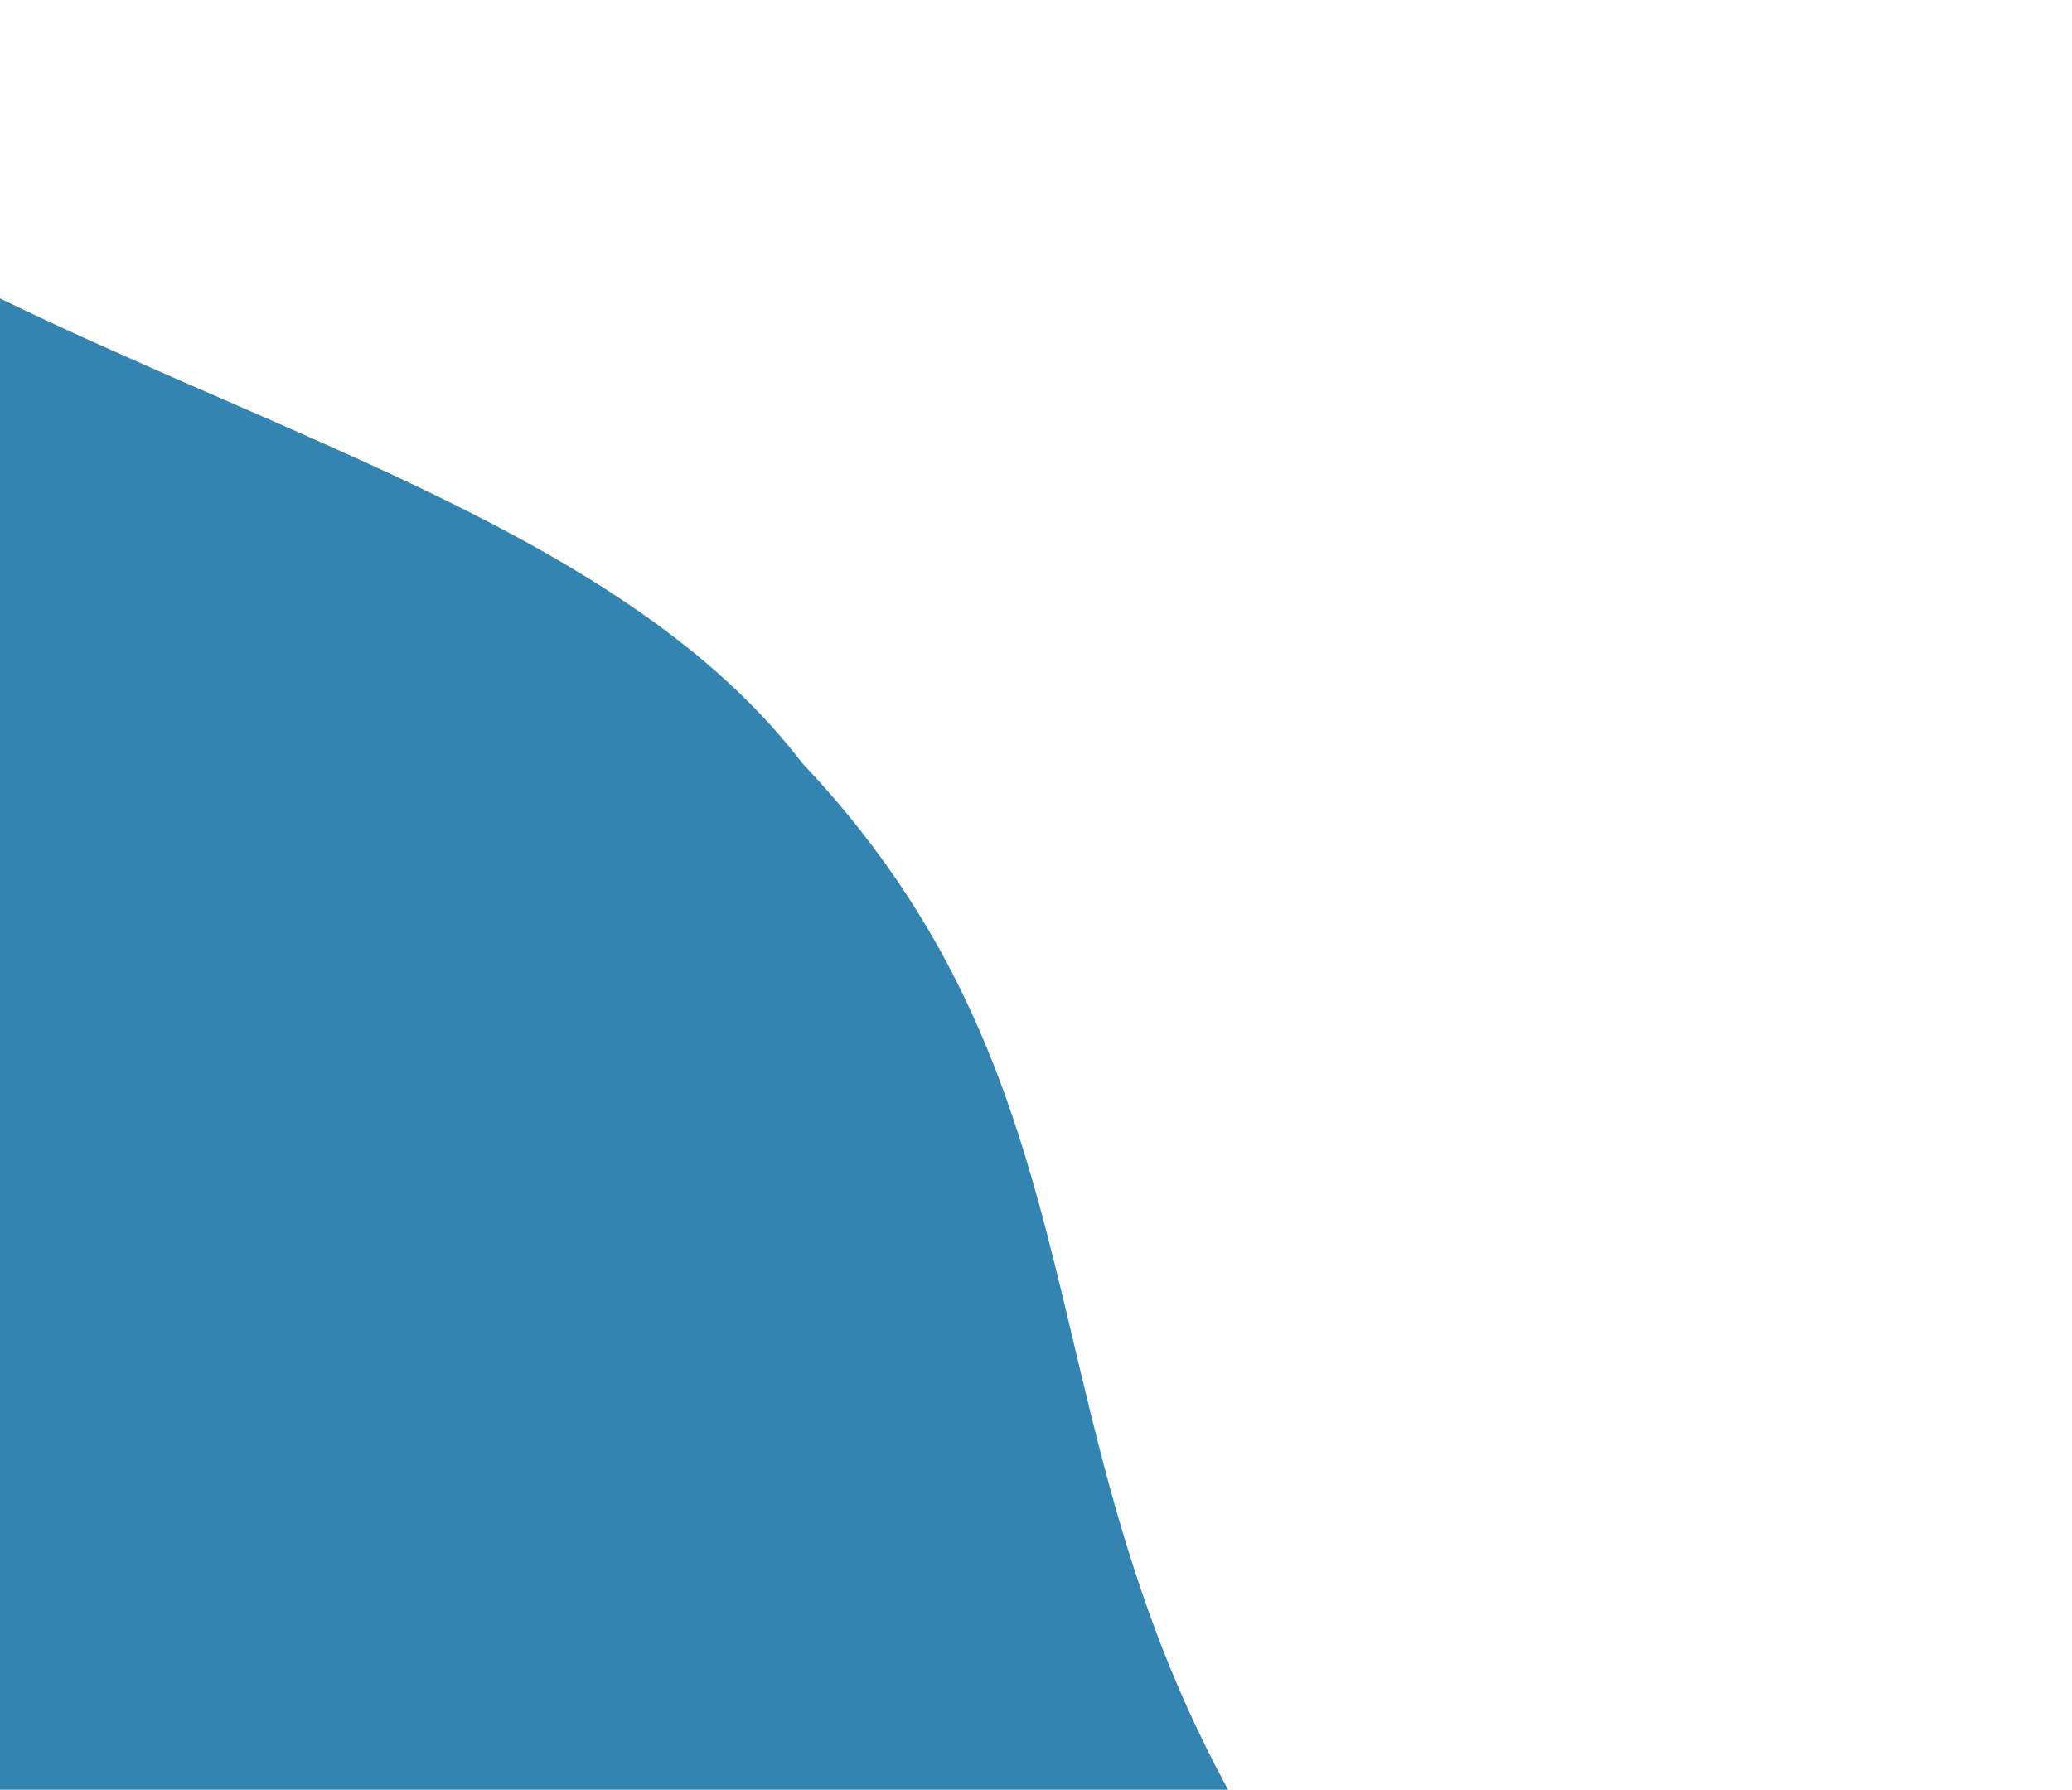 <svg width="830" height="717" viewBox="0 0 830 717" fill="none" xmlns="http://www.w3.org/2000/svg">
<path d="M829.855 978.192L236.658 1539.49L-728 519.997L-174.178 0.388C-30.246 152.501 219.149 171.881 321.352 305.729C455.943 447.97 401.326 591.814 519.935 762.205C519.935 762.205 695.931 993.182 829.855 978.192Z" fill="#3384B0"/>
</svg>
